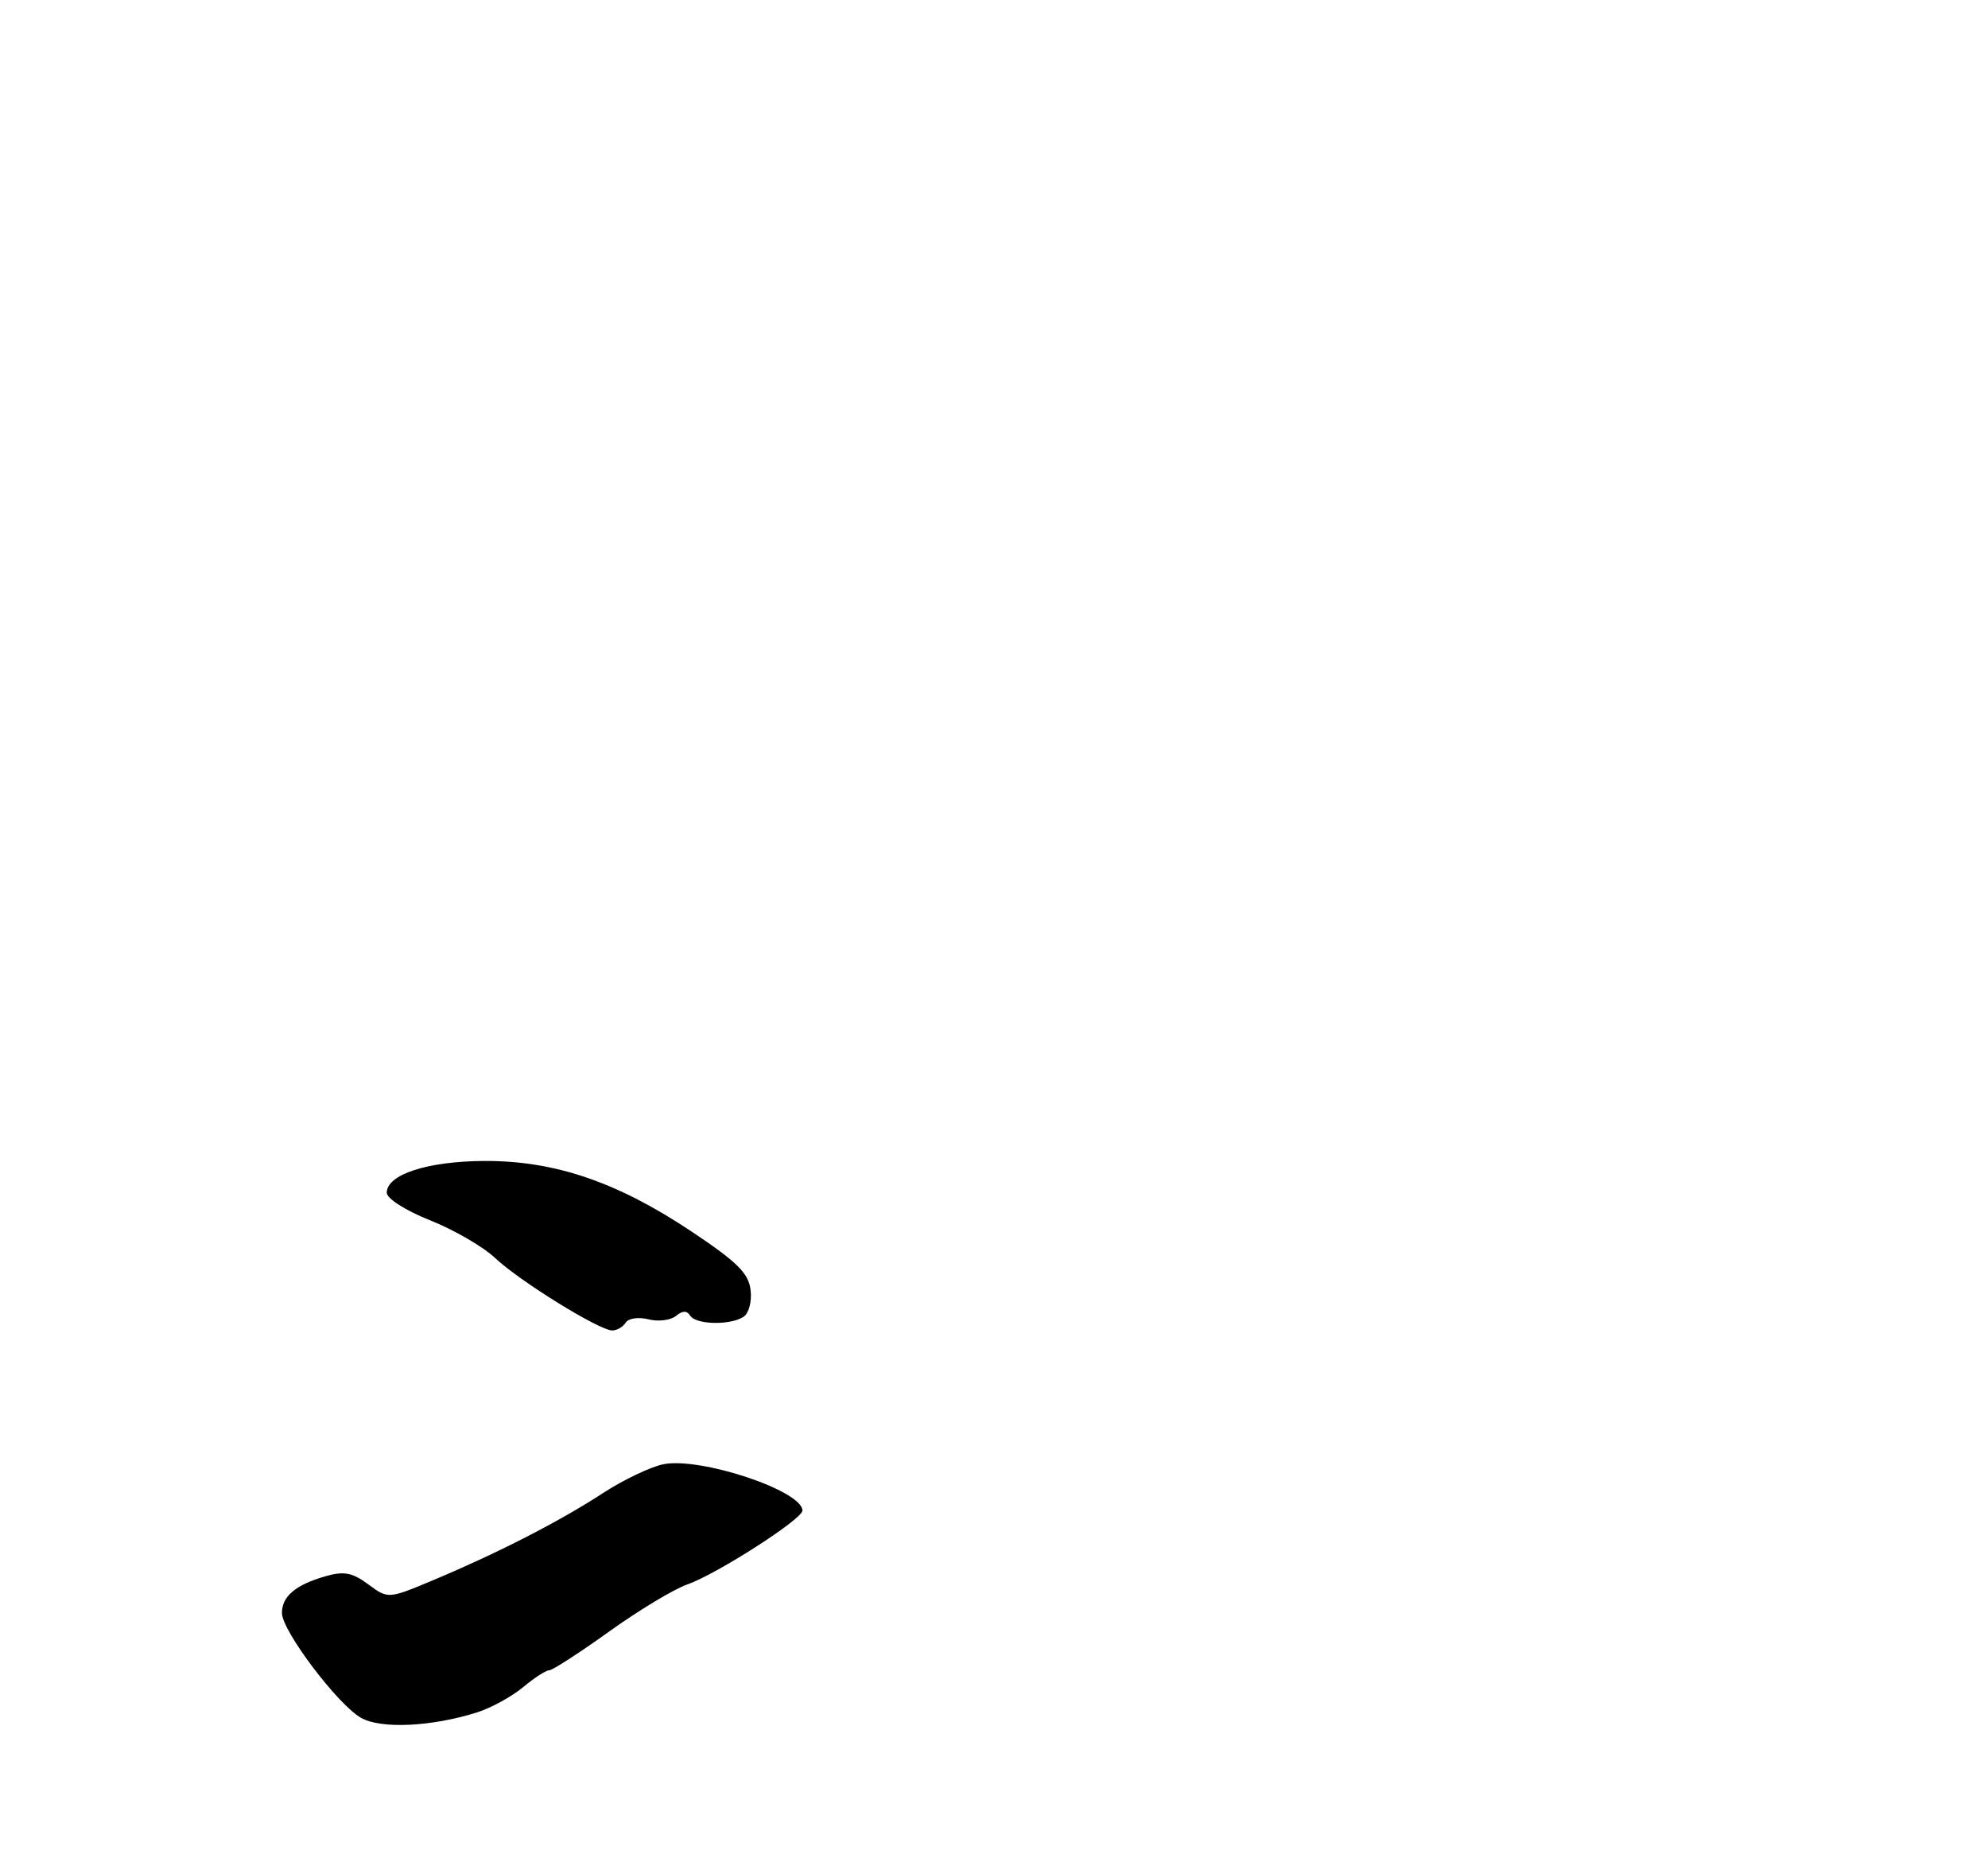 <?xml version="1.0" encoding="UTF-8" standalone="no"?>
<!DOCTYPE svg PUBLIC "-//W3C//DTD SVG 1.1//EN" "http://www.w3.org/Graphics/SVG/1.1/DTD/svg11.dtd" >
<svg xmlns="http://www.w3.org/2000/svg" xmlns:xlink="http://www.w3.org/1999/xlink" version="1.1" viewBox="0 0 275 257">
 <g >
 <path fill="currentColor"
d=" M 66.00 236.82 C 67.92 236.21 70.77 234.65 72.33 233.36 C 73.88 232.06 75.52 231.00 75.97 231.00 C 76.42 231.00 80.15 228.59 84.25 225.65 C 88.35 222.71 93.22 219.77 95.07 219.13 C 99.15 217.70 111.00 210.10 111.00 208.91 C 111.00 206.16 96.85 201.46 91.73 202.51 C 89.96 202.88 86.21 204.67 83.40 206.50 C 77.41 210.40 69.00 214.72 60.10 218.46 C 53.70 221.15 53.70 221.15 50.95 219.12 C 48.71 217.47 47.59 217.26 45.00 218.00 C 40.89 219.18 39.00 220.78 39.00 223.08 C 39.00 225.53 46.73 235.77 49.95 237.58 C 52.71 239.14 59.70 238.81 66.00 236.82 Z  M 86.55 182.92 C 86.92 182.32 88.32 182.11 89.70 182.46 C 91.07 182.81 92.78 182.59 93.51 181.99 C 94.42 181.24 95.02 181.23 95.47 181.95 C 96.24 183.20 100.95 183.32 102.83 182.13 C 103.58 181.65 104.02 180.04 103.83 178.42 C 103.56 176.10 102.02 174.56 95.68 170.33 C 85.38 163.46 76.74 160.52 67.00 160.56 C 59.13 160.60 53.50 162.43 53.50 164.95 C 53.50 165.76 56.09 167.41 59.50 168.77 C 62.80 170.08 66.85 172.43 68.50 173.99 C 71.91 177.20 82.89 183.99 84.69 184.00 C 85.35 184.00 86.18 183.51 86.55 182.92 Z "/>
</g>
</svg>